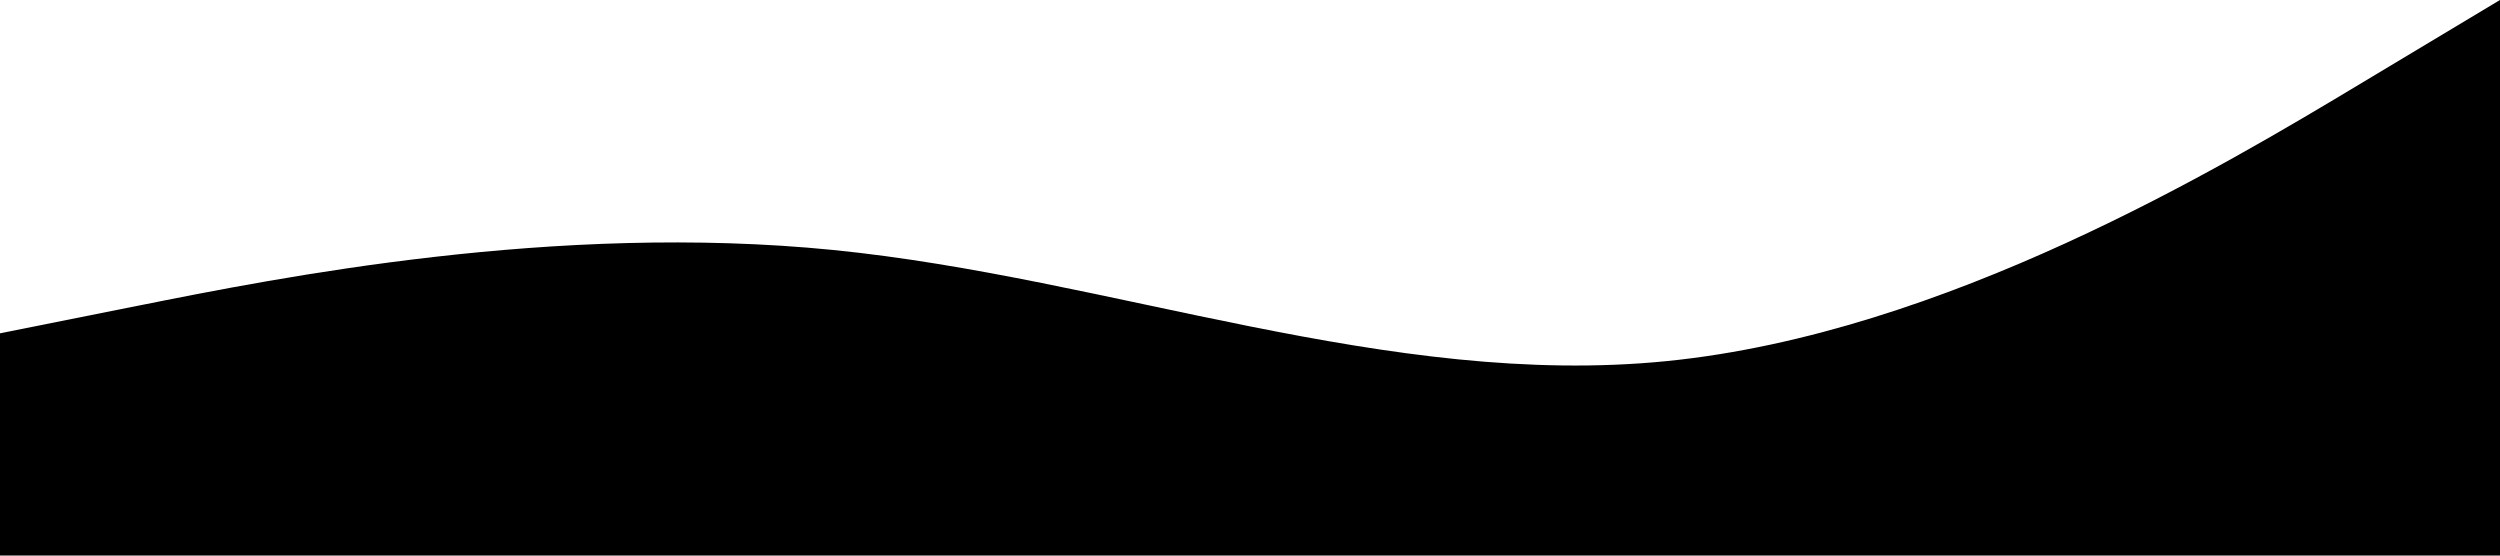 <?xml version="1.0" standalone="no"?><svg xmlns="http://www.w3.org/2000/svg" viewBox="0 0 1440 320"><path fill="#" fill-opacity="10000" d="M0,192L80,176C160,160,320,128,480,144C640,160,800,224,960,208C1120,192,1280,96,1360,48L1440,0L1440,320L1360,320C1280,320,1120,320,960,320C800,320,640,320,480,320C320,320,160,320,80,320L0,320Z"></path></svg>